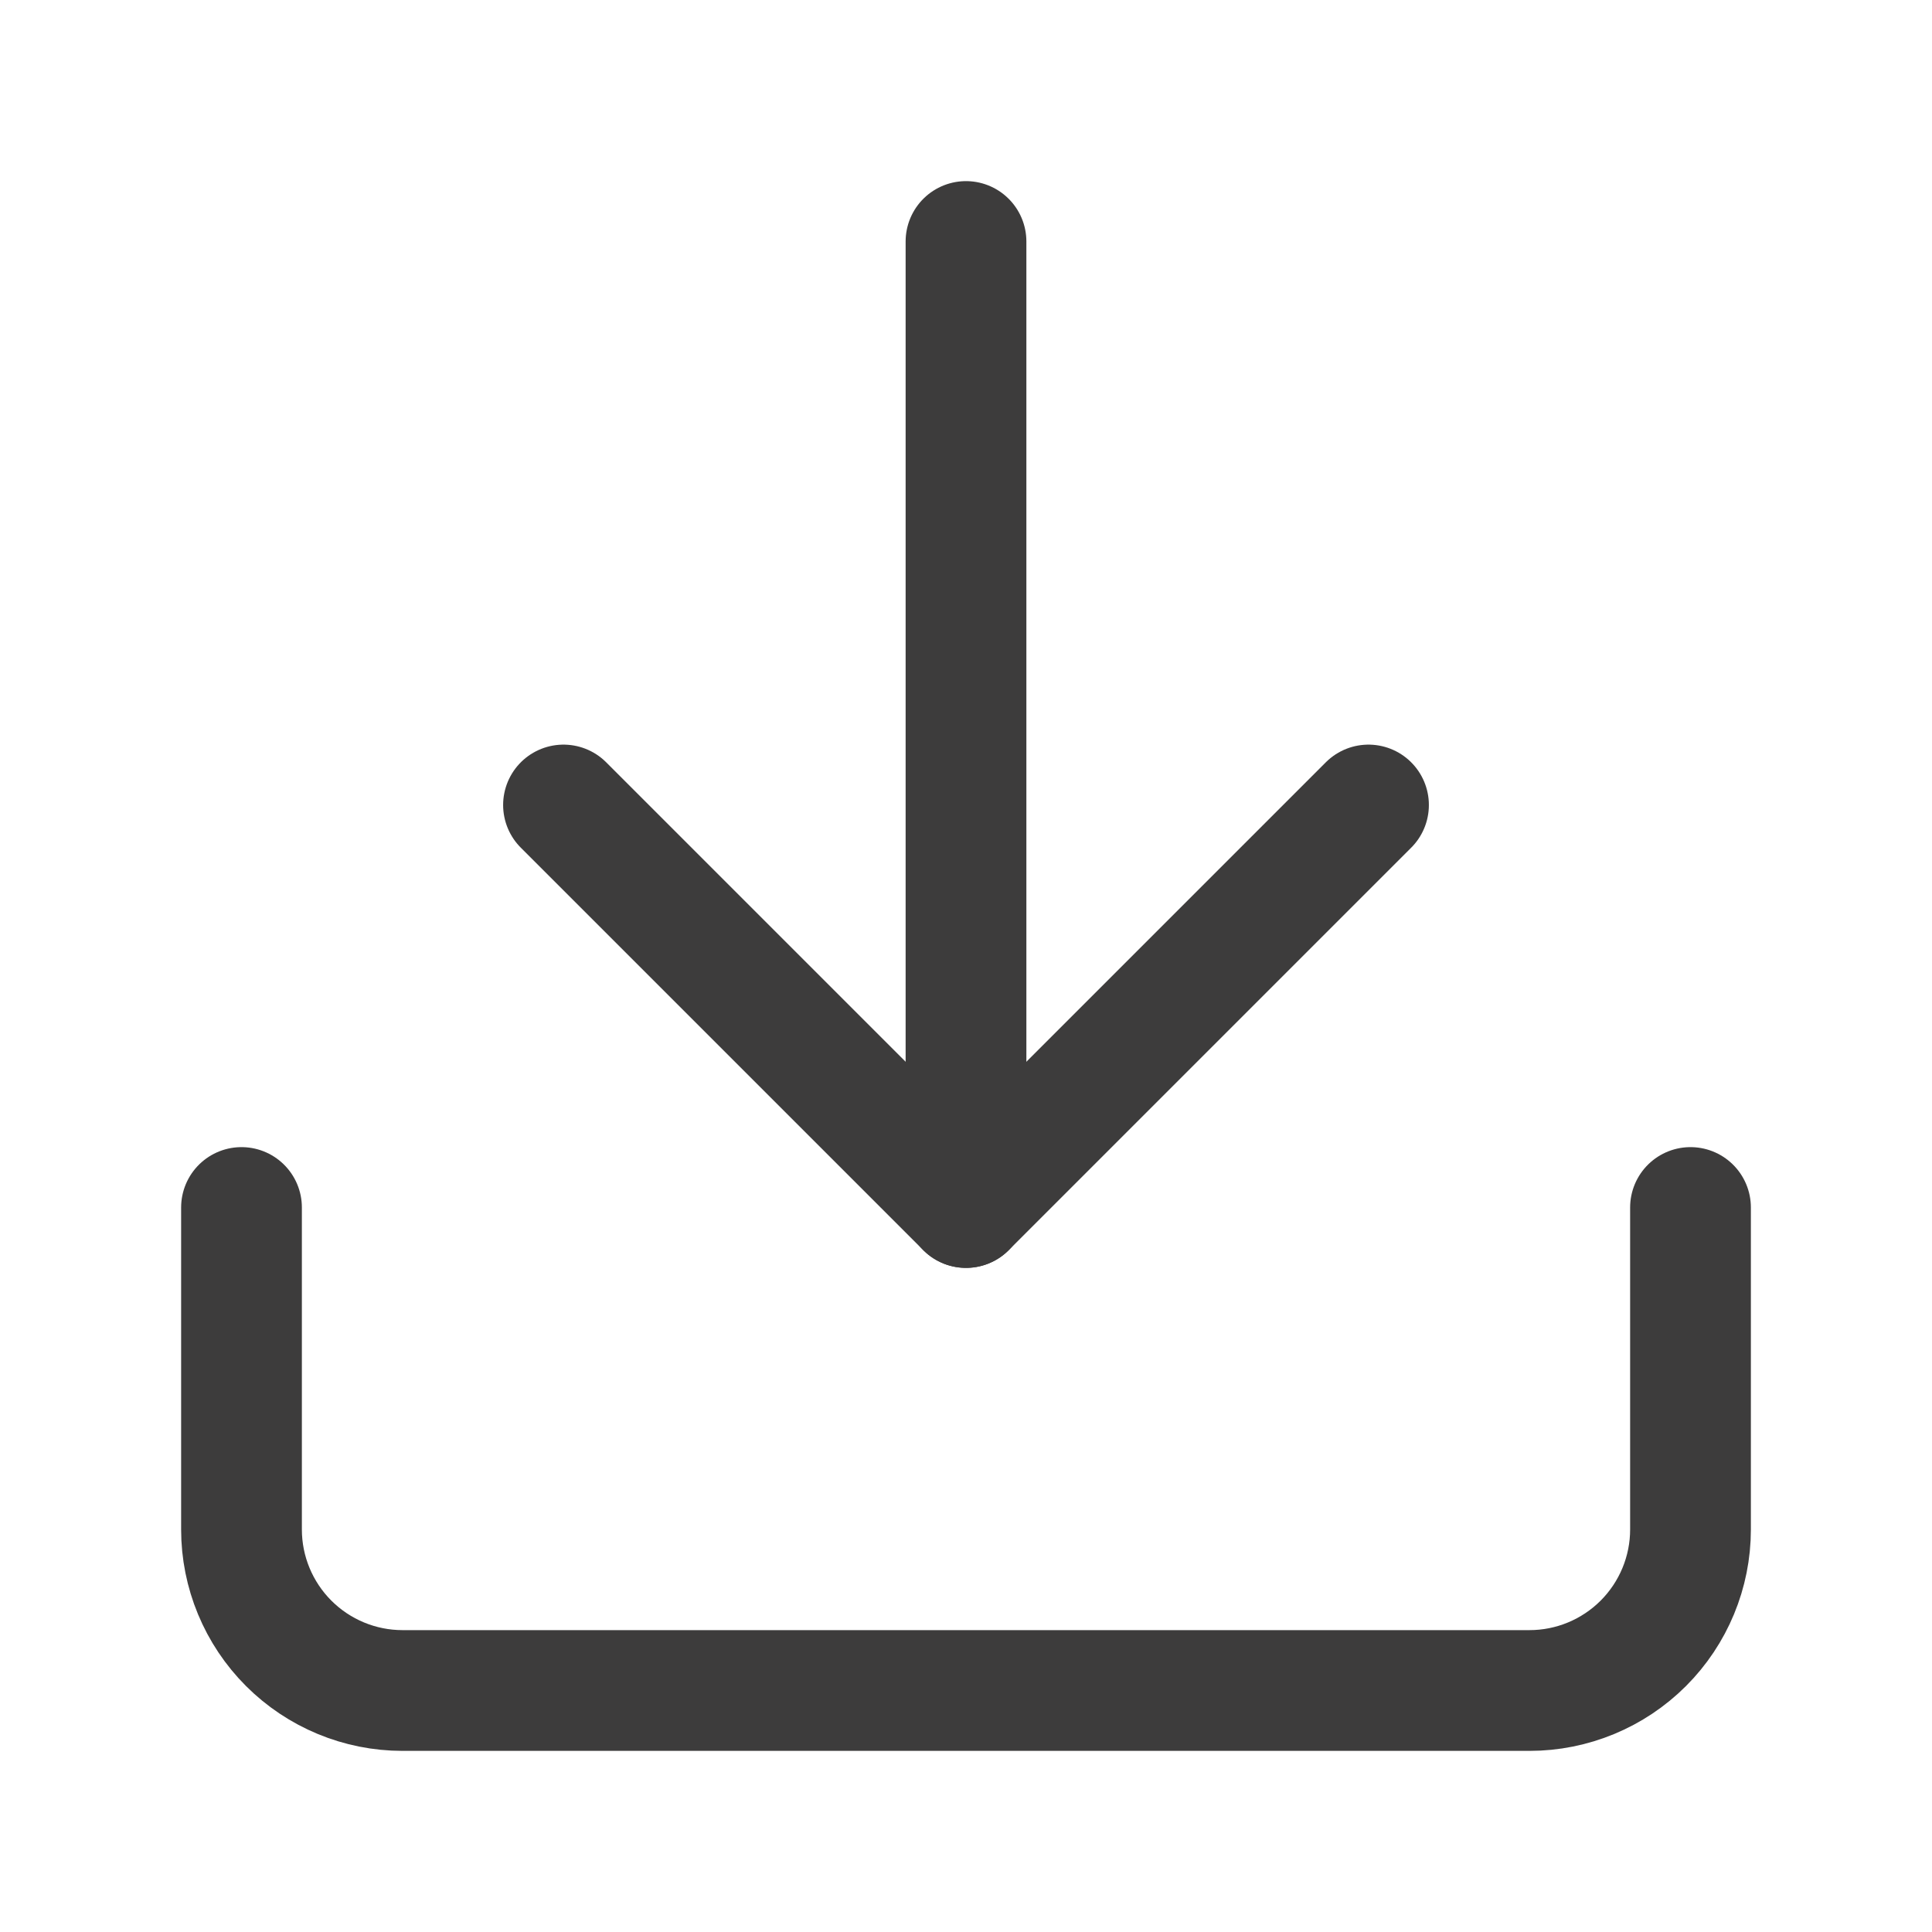 <svg width="24" height="24" viewBox="0 0 24 24" fill="none" xmlns="http://www.w3.org/2000/svg">
<path d="M21 15V19C21 19.53 20.789 20.039 20.414 20.414C20.039 20.789 19.53 21 19 21H5C4.47 21 3.961 20.789 3.586 20.414C3.211 20.039 3 19.53 3 19V15" stroke="#3D3C3C" stroke-width="1.5" stroke-linecap="round" stroke-linejoin="round"/>
<path d="M7 10L12 15L17 10" stroke="#3D3C3C" stroke-width="1.5" stroke-linecap="round" stroke-linejoin="round"/>
<path d="M12 15V3" stroke="#3D3C3C" stroke-width="1.5" stroke-linecap="round" stroke-linejoin="round"/>
</svg>

